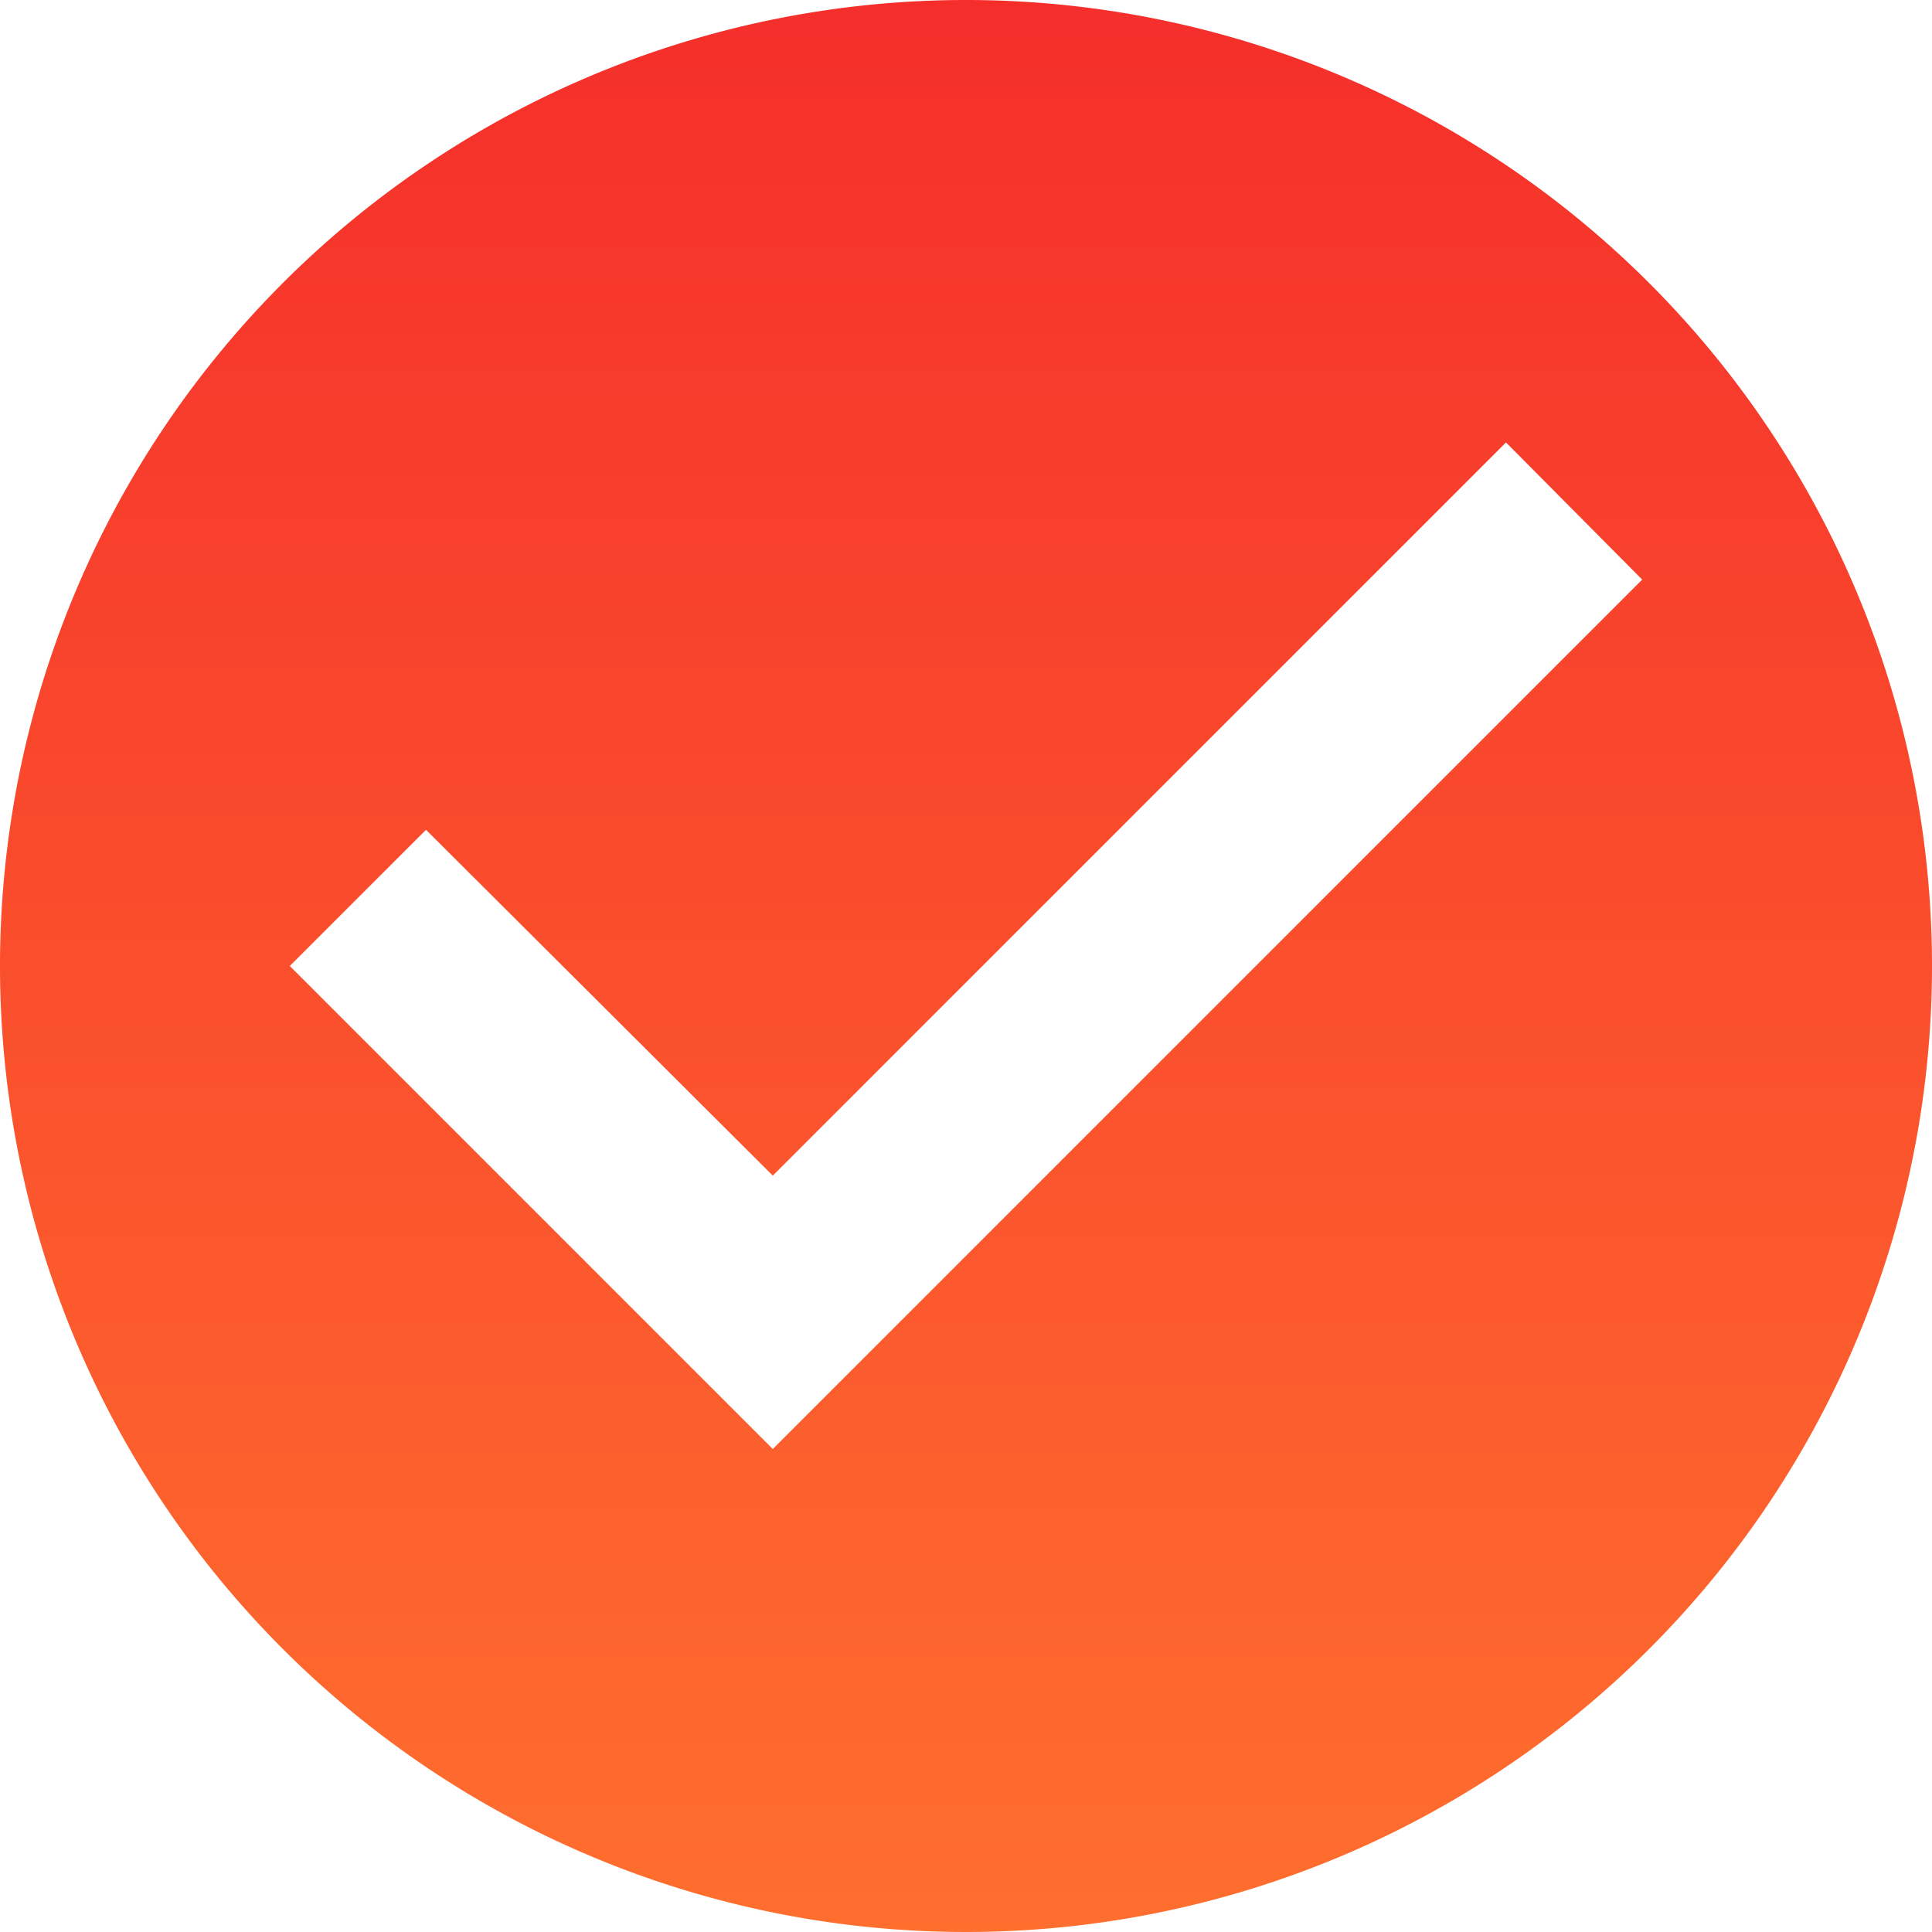 <svg xmlns="http://www.w3.org/2000/svg" xmlns:xlink="http://www.w3.org/1999/xlink" width="20" height="20" viewBox="0 0 20 20">
  <defs>
    <linearGradient id="linear-gradient" x1="0.5" x2="0.5" y2="1" gradientUnits="objectBoundingBox">
      <stop offset="0" stop-color="#f52e2b"/>
      <stop offset="1" stop-color="#ff6f2e"/>
    </linearGradient>
  </defs>
  <path id="Icon_material-check-circle" data-name="Icon material-check-circle" d="M13,3A10,10,0,1,0,23,13,10,10,0,0,0,13,3ZM11,18,6,13l1.41-1.41L11,15.17l7.59-7.59L20,9Z" transform="translate(-3 -3)" fill="url(#linear-gradient)"/>
</svg>
